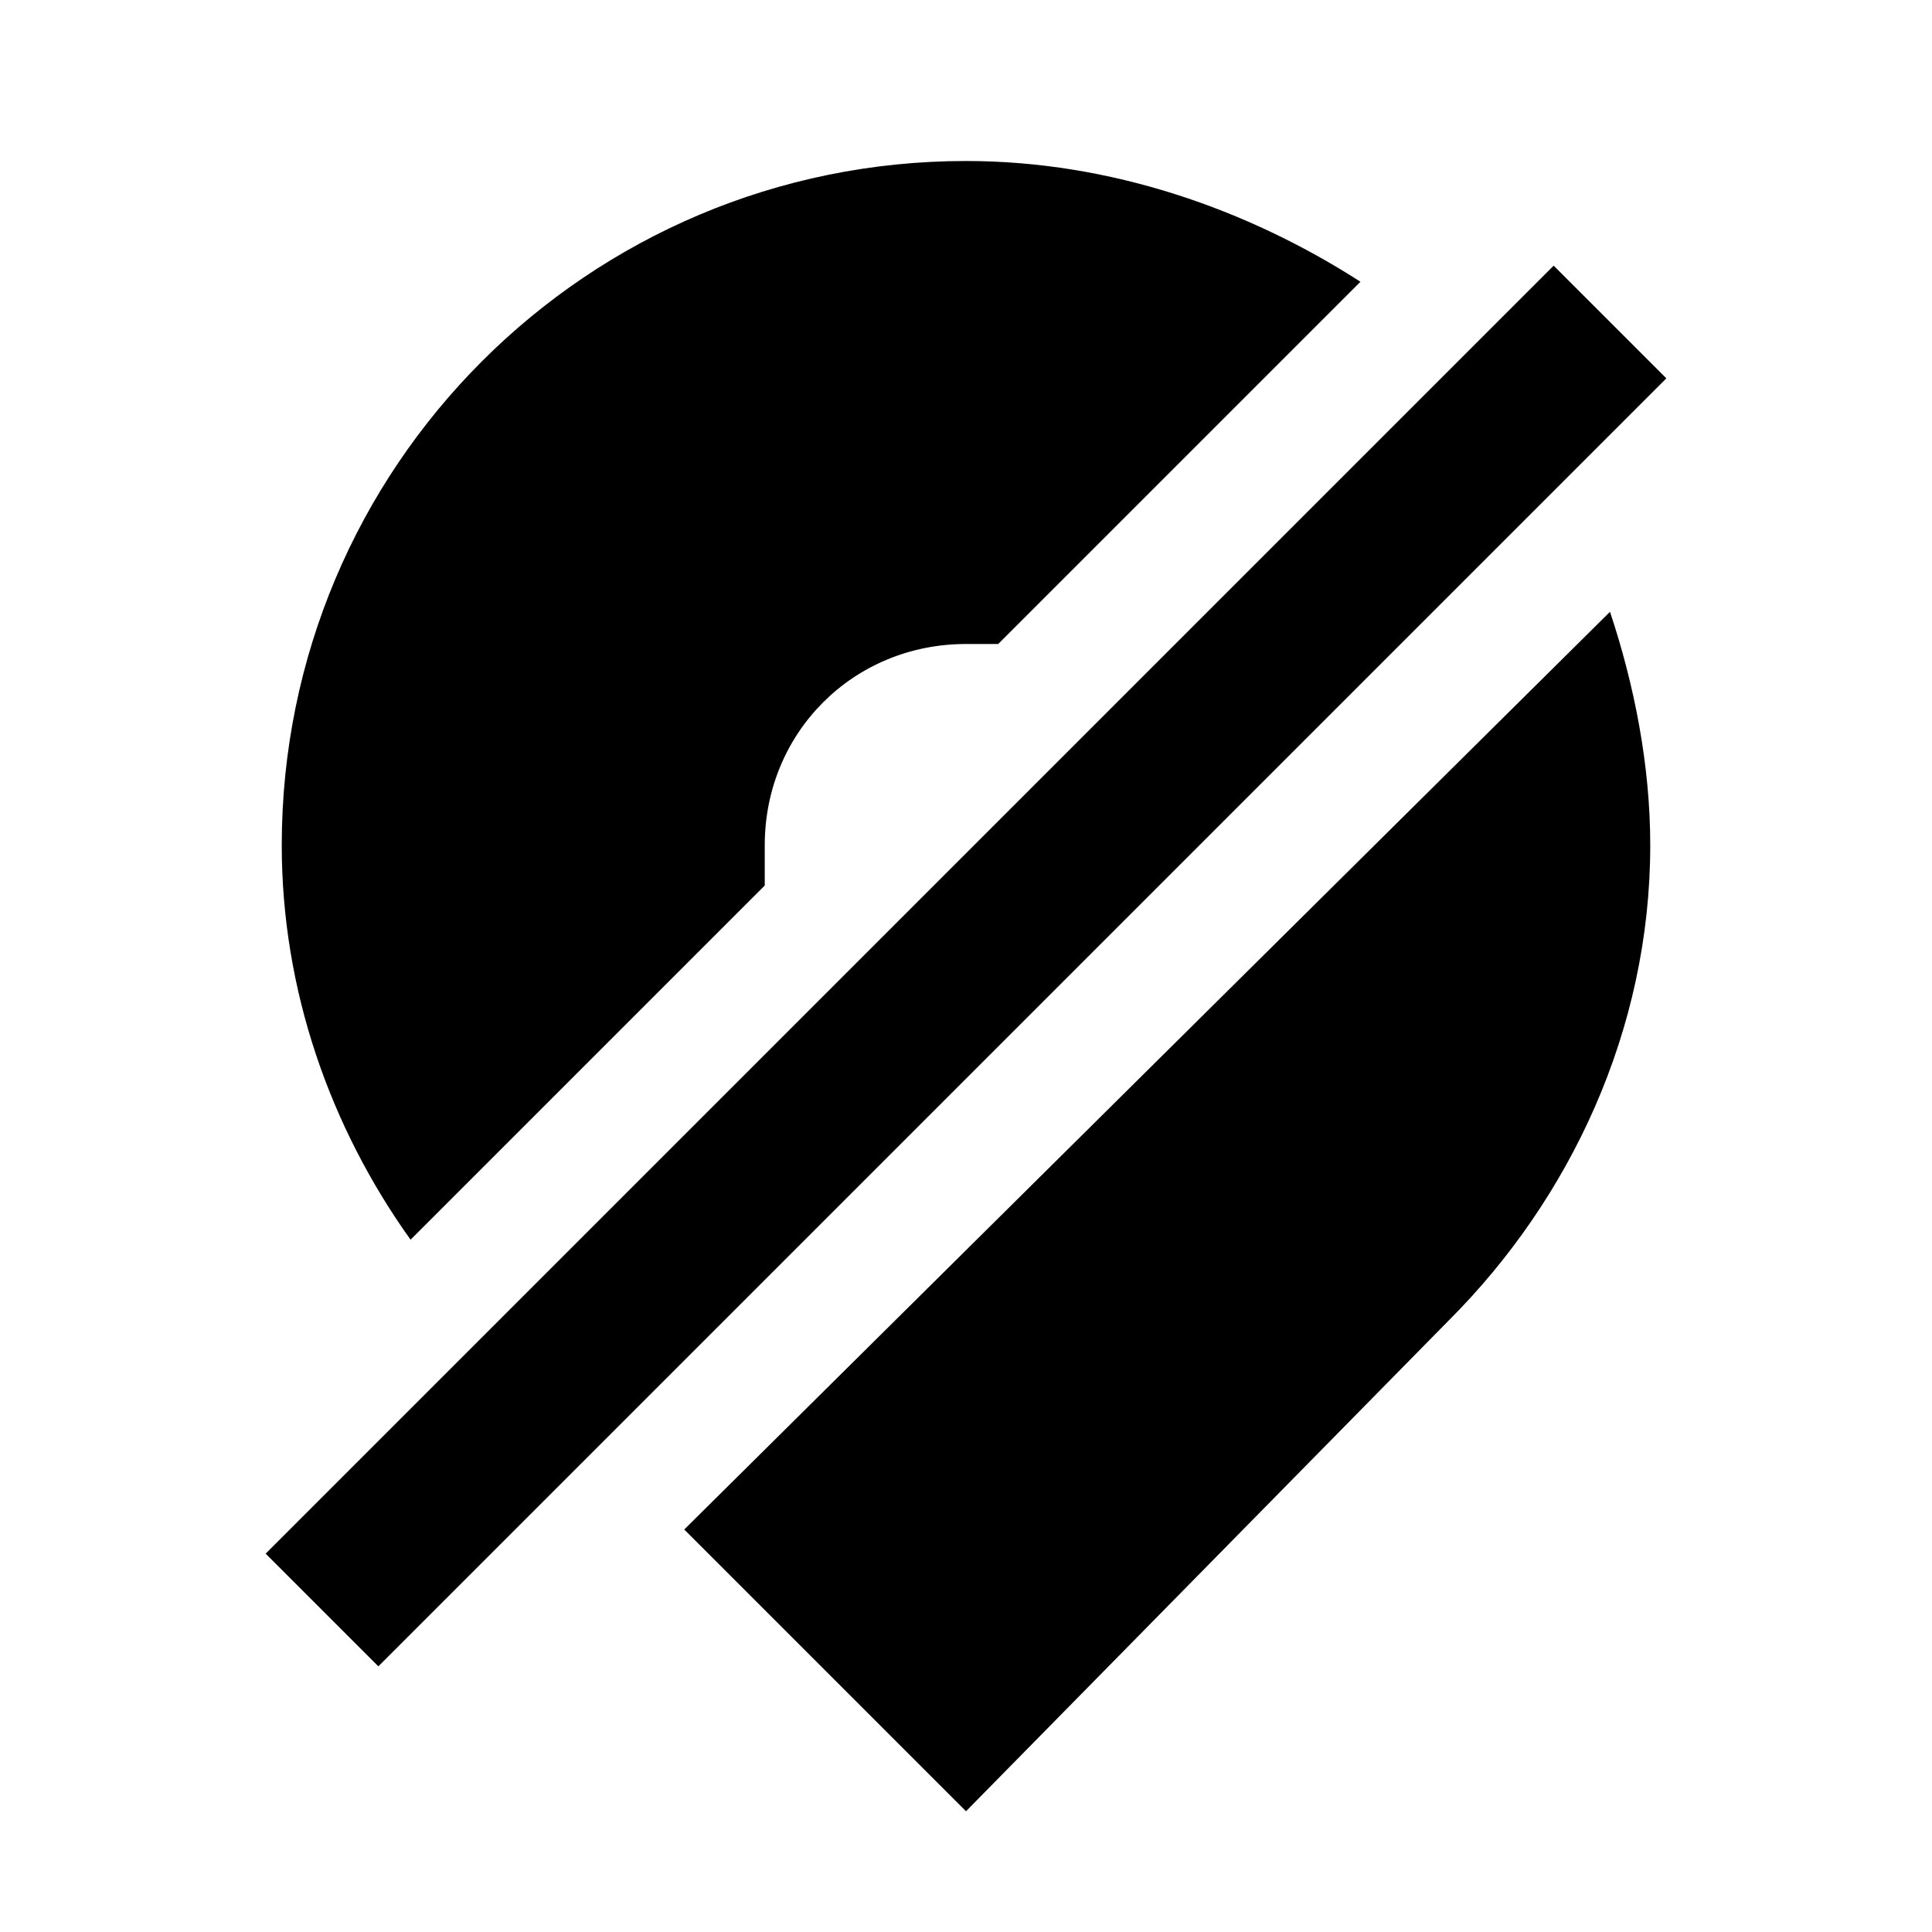 <svg width="24" height="24" viewBox="0 0 24 24" fill="none" xmlns="http://www.w3.org/2000/svg">
<path fill-rule="evenodd" clip-rule="evenodd" d="M9.5 10.5C9.5 9.1 10.6 8 12 8C12.1 8 12.3 8 12.4 8L16.9 3.5C15.5 2.6 13.8 2 12 2C7.3 2 3.5 5.8 3.5 10.5C3.5 12.3 4.1 14 5.1 15.4L9.5 11C9.5 10.8 9.5 10.6 9.5 10.5ZM20 7.6L8.5 19L12 22.5L18 16.4C19.5 14.9 20.5 12.8 20.5 10.5C20.5 9.5 20.3 8.5 20 7.6ZM20.7 4.7L4.7 20.7L3.3 19.3L19.3 3.3L20.7 4.7Z" fill="black"/>
</svg>
